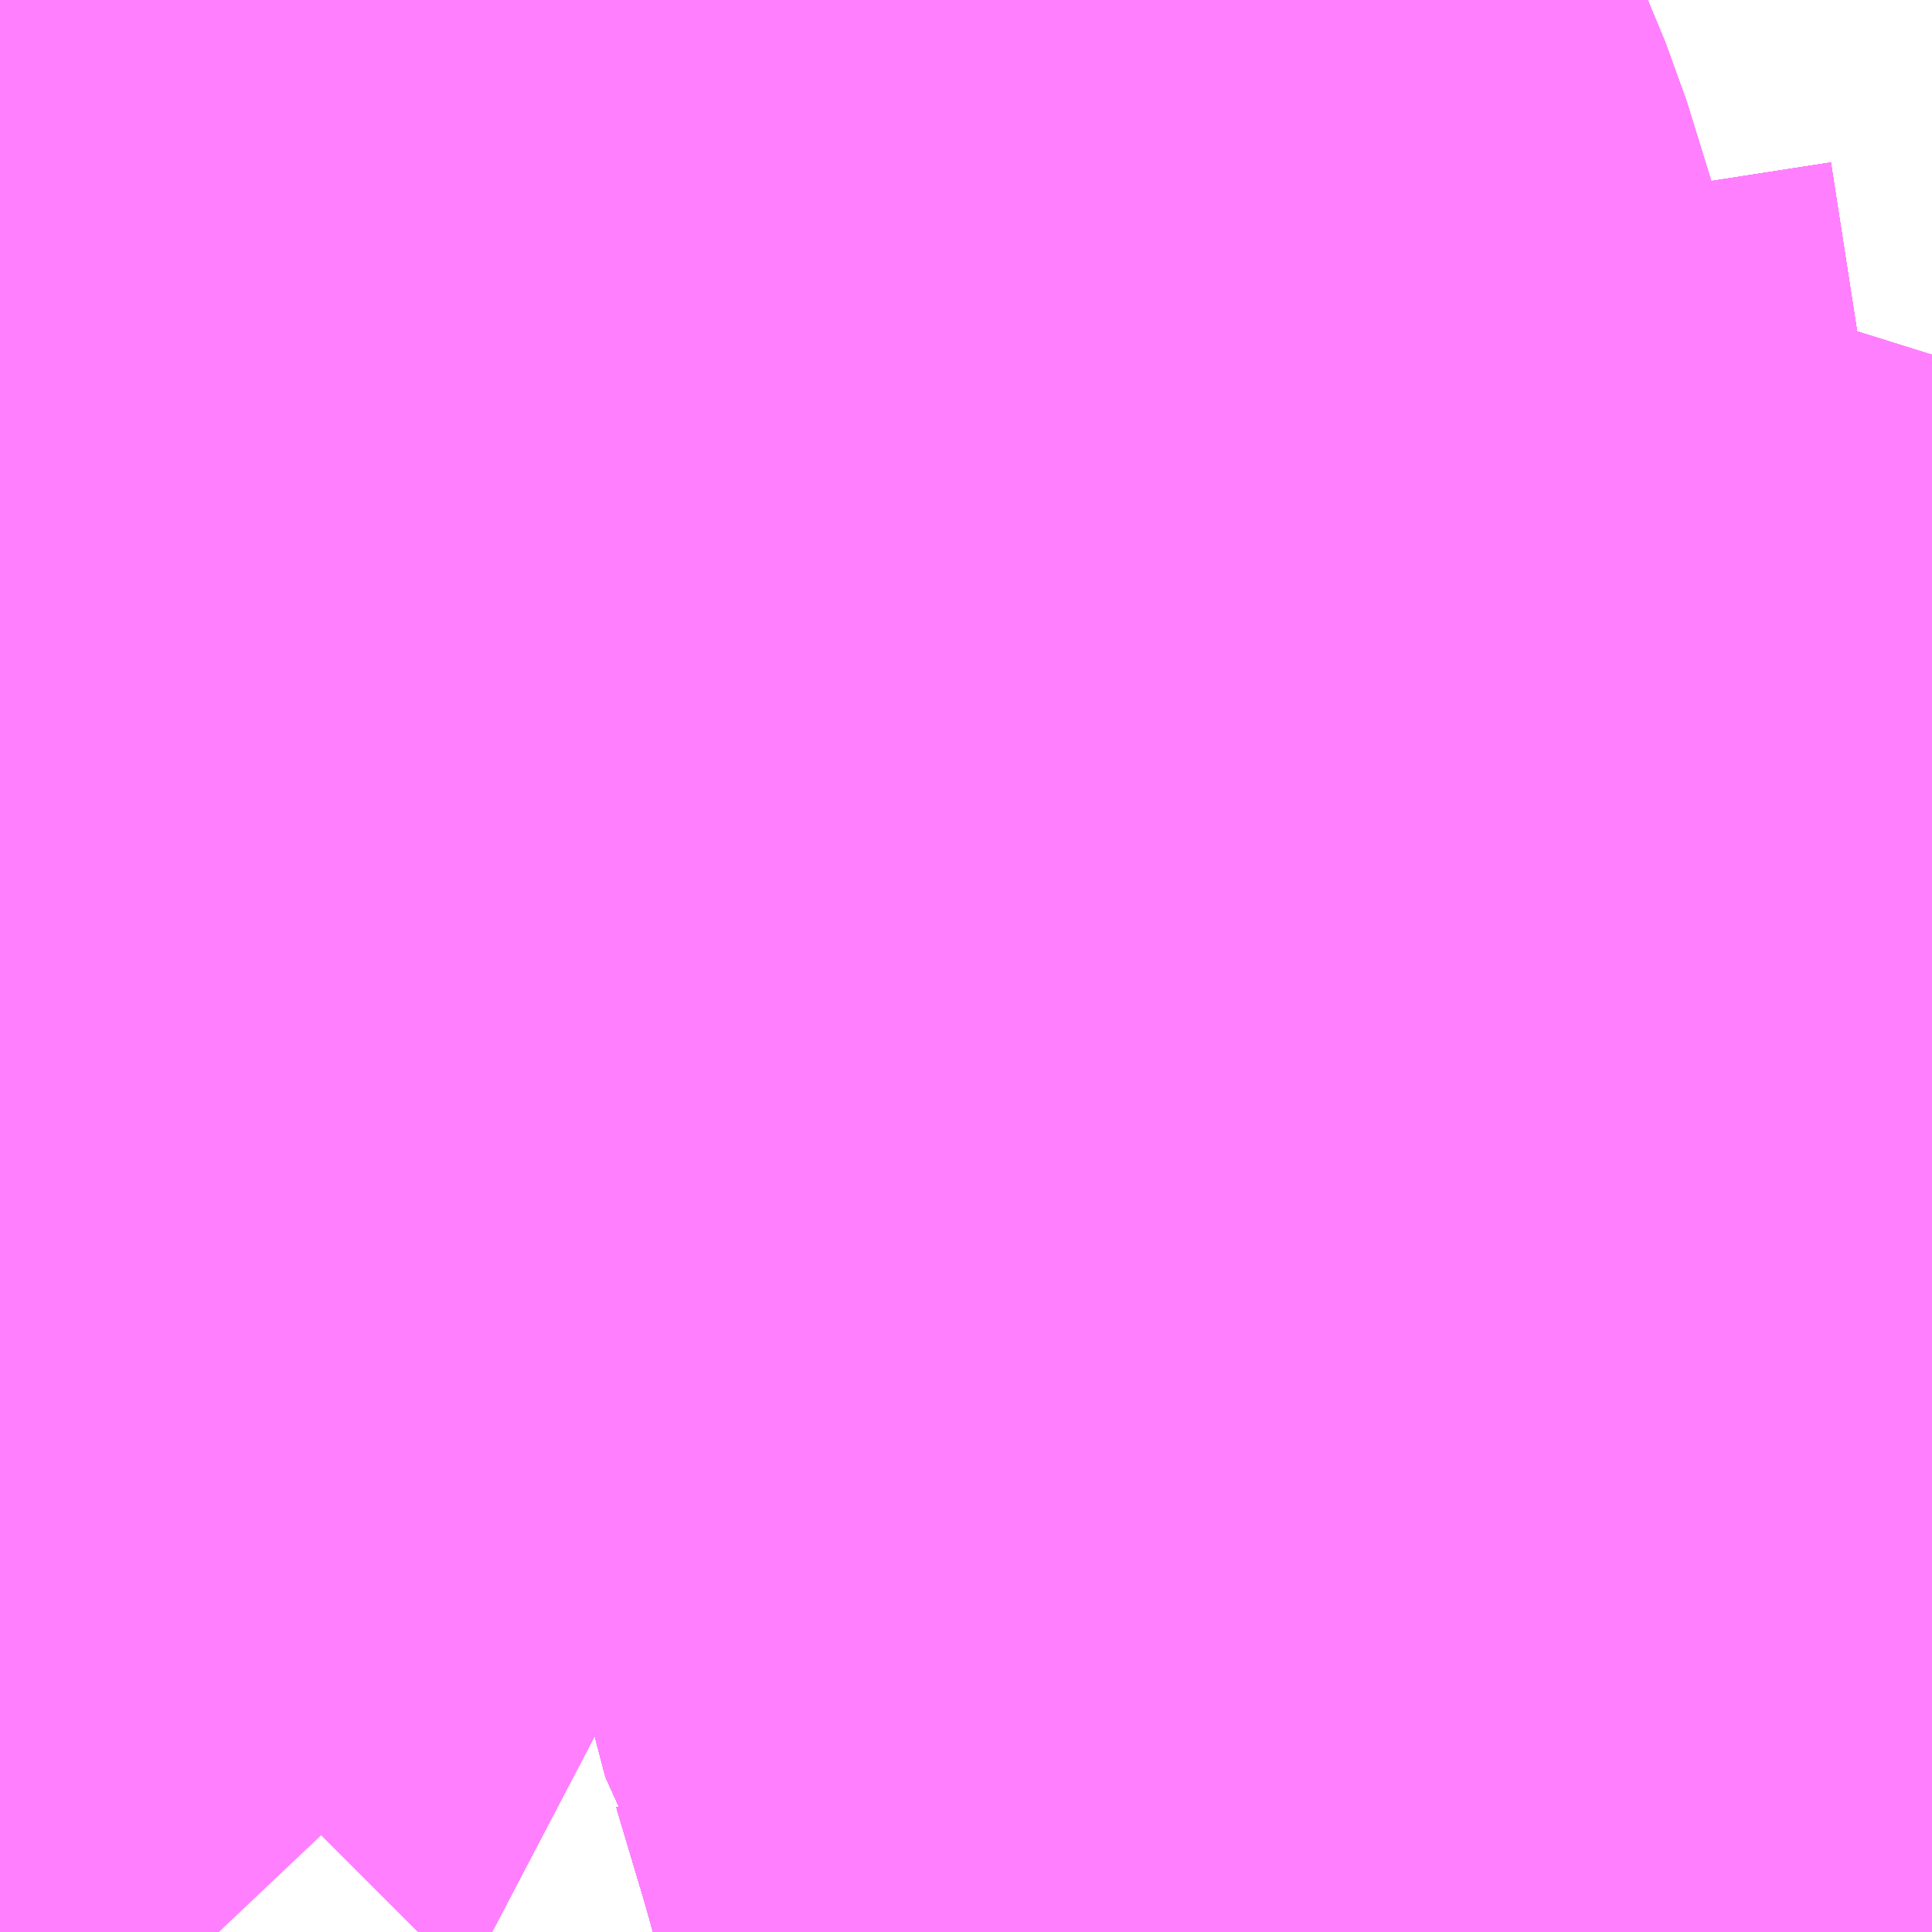 <?xml version="1.0" encoding="UTF-8"?>
<svg  xmlns="http://www.w3.org/2000/svg" xmlns:xlink="http://www.w3.org/1999/xlink" xmlns:go="http://purl.org/svgmap/profile" property="N07_001,N07_002,N07_003,N07_004,N07_005,N07_006,N07_007" viewBox="14085.571 -3827.637 1.099 1.099" go:dataArea="14085.5712890625 -3827.63671875 1.0986328125 1.0986328125" >
<globalCoordinateSystem srsName="http://purl.org/crs/84" transform="matrix(100.0,0.0,0.0,-100.0,0.0,0.0)" />
<defs>
 <g id="p0" >
  <circle cx="0.0" cy="0.0" r="3" stroke="green" stroke-width="0.75" vector-effect="non-scaling-stroke" />
 </g>
</defs>
<g fill="none" fill-rule="evenodd" stroke="#FF00FF" stroke-width="0.75" opacity="0.5" vector-effect="non-scaling-stroke" stroke-linejoin="bevel" >
<path content="1,宮城交通（株）,S19,15.5,13.0,12.5," xlink:title="1" d="M14086.67,-3826.8L14086.647,-3826.795L14086.63,-3826.792L14086.603,-3826.787L14086.601,-3826.792L14086.593,-3826.821L14086.588,-3826.854L14086.566,-3826.902L14086.564,-3826.909"/>
<path content="1,宮城交通（株）,S19,15.5,13.0,12.5," xlink:title="1" d="M14086.564,-3826.909L14086.575,-3826.912L14086.64,-3826.924L14086.67,-3826.93"/>
<path content="1,宮城交通（株）,S19,15.5,13.0,12.5," xlink:title="1" d="M14086.564,-3826.909L14086.56,-3826.924L14086.53,-3827.021L14086.526,-3827.034L14086.524,-3827.04L14086.509,-3827.073L14086.496,-3827.131L14086.494,-3827.138L14086.488,-3827.144L14086.284,-3827.107L14086.281,-3827.107L14086.262,-3827.107L14086.231,-3827.102L14086.177,-3827.092L14086.064,-3827.07L14086.053,-3827.068L14086.044,-3827.067L14086.034,-3827.066L14085.986,-3827.064L14085.927,-3827.062L14085.883,-3827.059L14085.731,-3827.054L14085.651,-3827.052L14085.611,-3827.051L14085.576,-3827.05L14085.571,-3827.05M14085.571,-3826.952L14085.58,-3826.95L14085.576,-3826.827L14085.576,-3826.817L14085.575,-3826.799L14085.574,-3826.788L14085.572,-3826.777L14085.571,-3826.776M14085.571,-3826.677L14085.604,-3826.589L14085.613,-3826.568L14085.622,-3826.55L14085.625,-3826.547L14085.63,-3826.538L14085.63,-3826.538"/>
<path content="1,宮城交通（株）,S33,26.0,20.5,20.0," xlink:title="1" d="M14085.63,-3826.538L14085.63,-3826.538L14085.625,-3826.547L14085.622,-3826.55L14085.613,-3826.568L14085.604,-3826.589L14085.571,-3826.677M14085.571,-3826.776L14085.572,-3826.777L14085.574,-3826.788L14085.575,-3826.799L14085.576,-3826.817L14085.576,-3826.827L14085.58,-3826.95L14085.571,-3826.952M14085.571,-3827.05L14085.576,-3827.05L14085.611,-3827.051L14085.651,-3827.052L14085.731,-3827.054L14085.883,-3827.059L14085.927,-3827.062L14085.986,-3827.064L14086.034,-3827.066L14086.044,-3827.067L14086.053,-3827.068L14086.064,-3827.07L14086.177,-3827.092L14086.231,-3827.102L14086.262,-3827.107L14086.281,-3827.107L14086.284,-3827.107L14086.488,-3827.144L14086.494,-3827.138L14086.496,-3827.131L14086.509,-3827.073L14086.524,-3827.04L14086.526,-3827.034L14086.53,-3827.021L14086.56,-3826.924L14086.564,-3826.909"/>
<path content="1,宮城交通（株）,S33,26.0,20.5,20.0," xlink:title="1" d="M14086.588,-3826.854L14086.566,-3826.902L14086.564,-3826.909"/>
<path content="1,宮城交通（株）,S33,26.0,20.5,20.0," xlink:title="1" d="M14086.564,-3826.909L14086.575,-3826.912L14086.64,-3826.924L14086.67,-3826.93"/>
<path content="1,宮城交通（株）,S8,30.5,20.0,17.5," xlink:title="1" d="M14085.63,-3826.538L14085.63,-3826.538L14085.625,-3826.547L14085.622,-3826.55L14085.613,-3826.568L14085.604,-3826.589L14085.571,-3826.677M14085.571,-3826.776L14085.572,-3826.777L14085.574,-3826.788L14085.575,-3826.799L14085.576,-3826.817L14085.576,-3826.827L14085.58,-3826.95L14085.571,-3826.952M14085.571,-3827.05L14085.576,-3827.05L14085.611,-3827.051L14085.651,-3827.052L14085.731,-3827.054L14085.883,-3827.059L14085.927,-3827.062L14085.986,-3827.064L14086.034,-3827.066L14086.044,-3827.067L14086.053,-3827.068L14086.064,-3827.07L14086.177,-3827.092L14086.231,-3827.102L14086.262,-3827.107L14086.281,-3827.107L14086.284,-3827.107L14086.488,-3827.144L14086.494,-3827.138L14086.496,-3827.131L14086.509,-3827.073L14086.524,-3827.04L14086.526,-3827.034L14086.53,-3827.021L14086.56,-3826.924L14086.564,-3826.909"/>
<path content="1,宮城交通（株）,S8,30.5,20.0,17.5," xlink:title="1" d="M14086.588,-3826.854L14086.566,-3826.902L14086.564,-3826.909"/>
<path content="1,宮城交通（株）,S8,30.5,20.0,17.5," xlink:title="1" d="M14086.564,-3826.909L14086.575,-3826.912L14086.64,-3826.924L14086.67,-3826.93"/>
<path content="1,秋田中央交通（株）,仙秋号,4.0,4.0,4.0," xlink:title="1" d="M14085.571,-3827.05L14085.576,-3827.05L14085.611,-3827.051L14085.651,-3827.052L14085.731,-3827.054L14085.883,-3827.059L14085.927,-3827.062L14085.986,-3827.064L14086.034,-3827.066L14086.044,-3827.067L14086.053,-3827.068L14086.064,-3827.07L14086.177,-3827.092L14086.231,-3827.102L14086.262,-3827.107L14086.281,-3827.107L14086.284,-3827.107L14086.488,-3827.144L14086.567,-3827.158L14086.67,-3827.174"/>
<path content="2,仙台市,115,3.5,0.0,0.0," xlink:title="2" d="M14085.63,-3826.538L14085.63,-3826.538L14085.625,-3826.547L14085.622,-3826.55L14085.613,-3826.568L14085.604,-3826.589L14085.571,-3826.677M14085.571,-3826.776L14085.572,-3826.777L14085.574,-3826.788L14085.575,-3826.799L14085.576,-3826.817L14085.576,-3826.827L14085.58,-3826.95L14085.571,-3826.952M14085.571,-3827.05L14085.576,-3827.05L14085.611,-3827.051L14085.651,-3827.052L14085.731,-3827.054L14085.883,-3827.059L14085.927,-3827.062L14085.986,-3827.064L14086.034,-3827.066L14086.044,-3827.067L14086.053,-3827.068L14086.064,-3827.07L14086.177,-3827.092L14086.231,-3827.102L14086.262,-3827.107L14086.281,-3827.107L14086.284,-3827.107L14086.488,-3827.144L14086.567,-3827.158L14086.67,-3827.174"/>
<path content="2,仙台市,200,12.5,13.5,13.5," xlink:title="2" d="M14085.571,-3827.05L14085.576,-3827.05L14085.611,-3827.051L14085.651,-3827.052L14085.731,-3827.054L14085.883,-3827.059L14085.927,-3827.062L14085.986,-3827.064L14086.034,-3827.066L14086.044,-3827.067L14086.053,-3827.068L14086.064,-3827.07L14086.177,-3827.092L14086.231,-3827.102L14086.262,-3827.107L14086.281,-3827.107L14086.305,-3827.044L14086.319,-3826.995L14086.278,-3826.987L14086.25,-3826.982L14086.224,-3826.977L14086.208,-3826.973L14086.22,-3826.934L14086.24,-3826.858L14086.248,-3826.832L14086.259,-3826.794L14086.278,-3826.722L14086.28,-3826.719L14086.281,-3826.716L14086.298,-3826.659L14086.316,-3826.595L14086.324,-3826.566L14086.332,-3826.538"/>
<path content="2,仙台市,203,2.0,0.0,0.0," xlink:title="2" d="M14086.22,-3826.934L14086.24,-3826.858L14086.248,-3826.832L14086.259,-3826.794L14086.278,-3826.722L14086.28,-3826.719L14086.281,-3826.716L14086.298,-3826.659L14086.316,-3826.595L14086.324,-3826.566L14086.332,-3826.538"/>
<path content="2,仙台市,205,14.0,11.5,11.0," xlink:title="2" d="M14086.22,-3826.934L14086.24,-3826.858L14086.248,-3826.832L14086.259,-3826.794L14086.278,-3826.722L14086.28,-3826.719L14086.281,-3826.716L14086.298,-3826.659L14086.316,-3826.595L14086.324,-3826.566L14086.332,-3826.538"/>
<path content="2,仙台市,210,49.5,34.5,32.0," xlink:title="2" d="M14086.67,-3826.8L14086.647,-3826.795L14086.63,-3826.792L14086.603,-3826.787L14086.601,-3826.792L14086.593,-3826.821L14086.588,-3826.854"/>
<path content="2,仙台市,210,49.5,34.5,32.0," xlink:title="2" d="M14086.22,-3826.934L14086.24,-3826.858L14086.248,-3826.832L14086.259,-3826.794L14086.278,-3826.722L14086.28,-3826.719L14086.281,-3826.716L14086.298,-3826.659L14086.316,-3826.595L14086.324,-3826.566L14086.332,-3826.538"/>
<path content="2,仙台市,211,1.5,0.0,0.0," xlink:title="2" d="M14086.28,-3826.719L14086.281,-3826.716L14086.298,-3826.659L14086.316,-3826.595L14086.324,-3826.566L14086.332,-3826.538"/>
<path content="2,仙台市,211,1.5,0.0,0.0," xlink:title="2" d="M14086.28,-3826.719L14086.302,-3826.723L14086.356,-3826.735L14086.398,-3826.744L14086.518,-3826.768L14086.548,-3826.775L14086.578,-3826.781L14086.603,-3826.787"/>
<path content="2,仙台市,211,1.5,0.0,0.0," xlink:title="2" d="M14086.603,-3826.787L14086.63,-3826.792L14086.647,-3826.795L14086.67,-3826.8"/>
<path content="2,仙台市,211,1.5,0.0,0.0," xlink:title="2" d="M14086.588,-3826.854L14086.593,-3826.821L14086.601,-3826.792L14086.603,-3826.787"/>
<path content="2,仙台市,211,1.5,0.0,0.0," xlink:title="2" d="M14086.22,-3826.934L14086.24,-3826.858L14086.248,-3826.832L14086.259,-3826.794L14086.278,-3826.722L14086.28,-3826.719"/>
<path content="2,仙台市,213,2.0,0.0,0.0," xlink:title="2" d="M14085.571,-3826.799L14085.575,-3826.799L14085.576,-3826.817L14085.576,-3826.827L14085.58,-3826.95L14085.571,-3826.952M14085.571,-3827.05L14085.576,-3827.05L14085.611,-3827.051L14085.651,-3827.052L14085.731,-3827.054L14085.883,-3827.059L14085.927,-3827.062L14085.986,-3827.064L14086.034,-3827.066L14086.044,-3827.067L14086.053,-3827.068L14086.064,-3827.07L14086.177,-3827.092L14086.231,-3827.102L14086.262,-3827.107L14086.281,-3827.107L14086.284,-3827.107L14086.488,-3827.144L14086.567,-3827.158L14086.67,-3827.174"/>
<path content="2,仙台市,215　交通局～新田二丁目東,31.5,19.5,18.5," xlink:title="2" d="M14086.67,-3826.8L14086.647,-3826.795L14086.63,-3826.792L14086.603,-3826.787"/>
<path content="2,仙台市,215　交通局～新田二丁目東,31.5,19.5,18.5," xlink:title="2" d="M14086.28,-3826.719L14086.281,-3826.716L14086.298,-3826.659L14086.316,-3826.595L14086.324,-3826.566L14086.332,-3826.538"/>
<path content="2,仙台市,215　交通局～新田二丁目東,31.5,19.5,18.5," xlink:title="2" d="M14086.28,-3826.719L14086.302,-3826.723L14086.356,-3826.735L14086.398,-3826.744L14086.518,-3826.768L14086.548,-3826.775L14086.578,-3826.781L14086.603,-3826.787"/>
<path content="2,仙台市,215　交通局～新田二丁目東,31.5,19.5,18.5," xlink:title="2" d="M14086.603,-3826.787L14086.601,-3826.792L14086.593,-3826.821L14086.588,-3826.854"/>
<path content="2,仙台市,215　交通局～新田二丁目東,31.5,19.5,18.5," xlink:title="2" d="M14086.22,-3826.934L14086.24,-3826.858L14086.248,-3826.832L14086.259,-3826.794L14086.278,-3826.722L14086.28,-3826.719"/>
<path content="2,仙台市,230,9.0,5.5,5.5," xlink:title="2" d="M14086.22,-3826.934L14086.24,-3826.858L14086.248,-3826.832L14086.259,-3826.794L14086.278,-3826.722L14086.28,-3826.719L14086.281,-3826.716L14086.298,-3826.659L14086.316,-3826.595L14086.324,-3826.566L14086.332,-3826.538"/>
<path content="2,仙台市,233,8.0,6.0,6.0," xlink:title="2" d="M14086.22,-3826.934L14086.24,-3826.858L14086.248,-3826.832L14086.259,-3826.794L14086.278,-3826.722L14086.28,-3826.719L14086.281,-3826.716L14086.298,-3826.659L14086.316,-3826.595L14086.324,-3826.566L14086.332,-3826.538"/>
<path content="2,仙台市,235,5.0,3.5,3.0," xlink:title="2" d="M14086.22,-3826.934L14086.24,-3826.858L14086.248,-3826.832L14086.259,-3826.794L14086.278,-3826.722L14086.28,-3826.719L14086.281,-3826.716L14086.298,-3826.659L14086.316,-3826.595L14086.324,-3826.566L14086.332,-3826.538"/>
<path content="2,仙台市,300,18.5,14.0,13.5," xlink:title="2" d="M14086.22,-3826.934L14086.24,-3826.858L14086.248,-3826.832L14086.259,-3826.794L14086.278,-3826.722L14086.28,-3826.719L14086.281,-3826.716L14086.298,-3826.659L14086.316,-3826.595L14086.324,-3826.566L14086.332,-3826.538"/>
<path content="2,仙台市,303,5.0,5.0,1.0," xlink:title="2" d="M14086.22,-3826.934L14086.24,-3826.858L14086.248,-3826.832L14086.259,-3826.794L14086.278,-3826.722L14086.28,-3826.719L14086.281,-3826.716L14086.298,-3826.659L14086.316,-3826.595L14086.324,-3826.566L14086.332,-3826.538"/>
<path content="2,仙台市,305,19.0,10.0,9.0," xlink:title="2" d="M14086.332,-3826.538L14086.324,-3826.566L14086.316,-3826.595L14086.298,-3826.659L14086.281,-3826.716L14086.28,-3826.719L14086.278,-3826.722L14086.259,-3826.794L14086.248,-3826.832L14086.24,-3826.858L14086.22,-3826.934"/>
<path content="2,仙台市,306,2.0,2.0,2.0," xlink:title="2" d="M14086.22,-3826.934L14086.24,-3826.858L14086.248,-3826.832L14086.259,-3826.794L14086.278,-3826.722L14086.28,-3826.719L14086.281,-3826.716L14086.298,-3826.659L14086.316,-3826.595L14086.324,-3826.566L14086.332,-3826.538"/>
<path content="2,仙台市,308,15.0,6.5,13.5," xlink:title="2" d="M14086.22,-3826.934L14086.24,-3826.858L14086.248,-3826.832L14086.259,-3826.794L14086.278,-3826.722L14086.28,-3826.719L14086.281,-3826.716L14086.298,-3826.659L14086.316,-3826.595L14086.324,-3826.566L14086.332,-3826.538"/>
<path content="2,仙台市,310　交通局～狐塚,22.5,13.0,12.0," xlink:title="2" d="M14086.22,-3826.934L14086.24,-3826.858L14086.248,-3826.832L14086.259,-3826.794L14086.278,-3826.722L14086.28,-3826.719L14086.281,-3826.716L14086.298,-3826.659L14086.316,-3826.595L14086.324,-3826.566L14086.332,-3826.538"/>
<path content="2,仙台市,311　交通局～霞の目営業所,6.5,1.5,1.0," xlink:title="2" d="M14086.22,-3826.934L14086.24,-3826.858L14086.248,-3826.832L14086.259,-3826.794L14086.278,-3826.722L14086.28,-3826.719L14086.281,-3826.716L14086.298,-3826.659L14086.316,-3826.595L14086.324,-3826.566L14086.332,-3826.538"/>
<path content="2,仙台市,330,17.5,15.0,7.0," xlink:title="2" d="M14086.332,-3826.538L14086.324,-3826.566L14086.316,-3826.595L14086.298,-3826.659L14086.281,-3826.716L14086.28,-3826.719L14086.278,-3826.722L14086.259,-3826.794L14086.248,-3826.832L14086.24,-3826.858L14086.22,-3826.934"/>
<path content="2,仙台市,350,69.5,55.0,53.0," xlink:title="2" d="M14086.22,-3826.934L14086.24,-3826.858L14086.248,-3826.832L14086.259,-3826.794L14086.278,-3826.722L14086.28,-3826.719L14086.281,-3826.716L14086.298,-3826.659L14086.316,-3826.595L14086.324,-3826.566L14086.332,-3826.538"/>
<path content="2,仙台市,352,4.0,0.0,0.0," xlink:title="2" d="M14086.22,-3826.934L14086.24,-3826.858L14086.248,-3826.832L14086.259,-3826.794L14086.278,-3826.722L14086.28,-3826.719L14086.281,-3826.716L14086.298,-3826.659L14086.316,-3826.595L14086.324,-3826.566L14086.332,-3826.538"/>
<path content="2,仙台市,400,25.0,20.5,20.0," xlink:title="2" d="M14086.22,-3826.934L14086.24,-3826.858L14086.248,-3826.832L14086.259,-3826.794L14086.278,-3826.722L14086.28,-3826.719L14086.281,-3826.716L14086.298,-3826.659L14086.316,-3826.595L14086.324,-3826.566L14086.332,-3826.538"/>
<path content="2,仙台市,402,1.0,0.0,0.0," xlink:title="2" d="M14086.22,-3826.934L14086.24,-3826.858L14086.248,-3826.832L14086.259,-3826.794L14086.278,-3826.722L14086.28,-3826.719L14086.281,-3826.716L14086.298,-3826.659L14086.316,-3826.595L14086.324,-3826.566L14086.332,-3826.538"/>
<path content="2,仙台市,403,1.0,0.0,0.0," xlink:title="2" d="M14086.22,-3826.934L14086.24,-3826.858L14086.248,-3826.832L14086.259,-3826.794L14086.278,-3826.722L14086.28,-3826.719L14086.281,-3826.716L14086.298,-3826.659L14086.316,-3826.595L14086.324,-3826.566L14086.332,-3826.538"/>
<path content="2,仙台市,405,6.0,6.0,6.0," xlink:title="2" d="M14086.22,-3826.934L14086.24,-3826.858L14086.248,-3826.832L14086.259,-3826.794L14086.278,-3826.722L14086.28,-3826.719L14086.281,-3826.716L14086.298,-3826.659L14086.316,-3826.595L14086.324,-3826.566L14086.332,-3826.538"/>
<path content="2,仙台市,410　交通局～霞の目,25.0,21.5,19.5," xlink:title="2" d="M14086.22,-3826.934L14086.24,-3826.858L14086.248,-3826.832L14086.259,-3826.794L14086.278,-3826.722L14086.28,-3826.719L14086.281,-3826.716L14086.298,-3826.659L14086.316,-3826.595L14086.324,-3826.566L14086.332,-3826.538"/>
<path content="2,仙台市,410　交通局～霞の目営業所,20.0,8.0,9.0," xlink:title="2" d="M14086.22,-3826.934L14086.24,-3826.858L14086.248,-3826.832L14086.259,-3826.794L14086.278,-3826.722L14086.28,-3826.719L14086.281,-3826.716L14086.298,-3826.659L14086.316,-3826.595L14086.324,-3826.566L14086.332,-3826.538"/>
<path content="2,仙台市,420,5.0,2.0,2.0," xlink:title="2" d="M14086.22,-3826.934L14086.24,-3826.858L14086.248,-3826.832L14086.259,-3826.794L14086.278,-3826.722L14086.28,-3826.719L14086.281,-3826.716L14086.298,-3826.659L14086.316,-3826.595L14086.324,-3826.566L14086.332,-3826.538"/>
<path content="2,仙台市,430,26.0,17.0,15.0," xlink:title="2" d="M14086.22,-3826.934L14086.24,-3826.858L14086.248,-3826.832L14086.259,-3826.794L14086.278,-3826.722L14086.28,-3826.719L14086.281,-3826.716L14086.298,-3826.659L14086.316,-3826.595L14086.324,-3826.566L14086.332,-3826.538"/>
<path content="2,仙台市,432,4.0,0.0,0.0," xlink:title="2" d="M14086.332,-3826.538L14086.324,-3826.566L14086.316,-3826.595L14086.298,-3826.659L14086.281,-3826.716L14086.28,-3826.719L14086.278,-3826.722L14086.259,-3826.794L14086.248,-3826.832L14086.24,-3826.858L14086.22,-3826.934"/>
<path content="2,仙台市,435,7.0,8.5,8.0," xlink:title="2" d="M14086.22,-3826.934L14086.24,-3826.858L14086.248,-3826.832L14086.259,-3826.794L14086.278,-3826.722L14086.28,-3826.719L14086.281,-3826.716L14086.298,-3826.659L14086.316,-3826.595L14086.324,-3826.566L14086.332,-3826.538"/>
<path content="2,仙台市,436,5.5,4.0,4.0," xlink:title="2" d="M14086.22,-3826.934L14086.24,-3826.858L14086.248,-3826.832L14086.259,-3826.794L14086.278,-3826.722L14086.28,-3826.719L14086.281,-3826.716L14086.298,-3826.659L14086.316,-3826.595L14086.324,-3826.566L14086.332,-3826.538"/>
<path content="2,仙台市,450,4.0,0.0,0.0," xlink:title="2" d="M14086.22,-3826.934L14086.24,-3826.858L14086.248,-3826.832L14086.259,-3826.794L14086.278,-3826.722L14086.28,-3826.719L14086.281,-3826.716L14086.298,-3826.659L14086.316,-3826.595L14086.324,-3826.566L14086.332,-3826.538"/>
<path content="2,仙台市,500,14.5,14.5,13.5," xlink:title="2" d="M14086.28,-3826.719L14086.281,-3826.716L14086.298,-3826.659L14086.316,-3826.595L14086.324,-3826.566L14086.332,-3826.538"/>
<path content="2,仙台市,500,14.5,14.5,13.5," xlink:title="2" d="M14086.28,-3826.719L14086.302,-3826.723L14086.356,-3826.735L14086.398,-3826.744L14086.518,-3826.768L14086.548,-3826.775L14086.578,-3826.781L14086.603,-3826.787"/>
<path content="2,仙台市,500,14.5,14.5,13.5," xlink:title="2" d="M14086.603,-3826.787L14086.63,-3826.792L14086.647,-3826.795L14086.67,-3826.8"/>
<path content="2,仙台市,500,14.5,14.5,13.5," xlink:title="2" d="M14086.588,-3826.854L14086.593,-3826.821L14086.601,-3826.792L14086.603,-3826.787"/>
<path content="2,仙台市,500,14.5,14.5,13.5," xlink:title="2" d="M14086.22,-3826.934L14086.24,-3826.858L14086.248,-3826.832L14086.259,-3826.794L14086.278,-3826.722L14086.28,-3826.719"/>
<path content="2,仙台市,510,7.5,4.5,4.0," xlink:title="2" d="M14086.28,-3826.719L14086.281,-3826.716L14086.298,-3826.659L14086.316,-3826.595L14086.324,-3826.566L14086.332,-3826.538"/>
<path content="2,仙台市,510,7.5,4.5,4.0," xlink:title="2" d="M14086.28,-3826.719L14086.302,-3826.723L14086.356,-3826.735L14086.398,-3826.744L14086.518,-3826.768L14086.548,-3826.775L14086.578,-3826.781L14086.603,-3826.787"/>
<path content="2,仙台市,510,7.5,4.5,4.0," xlink:title="2" d="M14086.603,-3826.787L14086.63,-3826.792L14086.647,-3826.795L14086.67,-3826.8"/>
<path content="2,仙台市,510,7.5,4.5,4.0," xlink:title="2" d="M14086.588,-3826.854L14086.593,-3826.821L14086.601,-3826.792L14086.603,-3826.787"/>
<path content="2,仙台市,510,7.5,4.5,4.0," xlink:title="2" d="M14086.22,-3826.934L14086.24,-3826.858L14086.248,-3826.832L14086.259,-3826.794L14086.278,-3826.722L14086.28,-3826.719"/>
<path content="2,仙台市,511,1.5,0.0,0.0," xlink:title="2" d="M14086.28,-3826.719L14086.281,-3826.716L14086.298,-3826.659L14086.316,-3826.595L14086.324,-3826.566L14086.332,-3826.538"/>
<path content="2,仙台市,511,1.5,0.0,0.0," xlink:title="2" d="M14086.28,-3826.719L14086.302,-3826.723L14086.356,-3826.735L14086.398,-3826.744L14086.518,-3826.768L14086.548,-3826.775L14086.578,-3826.781L14086.603,-3826.787"/>
<path content="2,仙台市,511,1.5,0.0,0.0," xlink:title="2" d="M14086.603,-3826.787L14086.63,-3826.792L14086.647,-3826.795L14086.67,-3826.8"/>
<path content="2,仙台市,511,1.5,0.0,0.0," xlink:title="2" d="M14086.588,-3826.854L14086.593,-3826.821L14086.601,-3826.792L14086.603,-3826.787"/>
<path content="2,仙台市,511,1.5,0.0,0.0," xlink:title="2" d="M14086.22,-3826.934L14086.24,-3826.858L14086.248,-3826.832L14086.259,-3826.794L14086.278,-3826.722L14086.28,-3826.719"/>
<path content="2,仙台市,513,2.5,0.0,1.0," xlink:title="2" d="M14086.28,-3826.719L14086.281,-3826.716L14086.298,-3826.659L14086.316,-3826.595L14086.324,-3826.566L14086.332,-3826.538"/>
<path content="2,仙台市,513,2.5,0.0,1.0," xlink:title="2" d="M14086.28,-3826.719L14086.302,-3826.723L14086.356,-3826.735L14086.398,-3826.744L14086.518,-3826.768L14086.548,-3826.775L14086.578,-3826.781L14086.603,-3826.787"/>
<path content="2,仙台市,513,2.5,0.0,1.0," xlink:title="2" d="M14086.603,-3826.787L14086.63,-3826.792L14086.647,-3826.795L14086.67,-3826.8"/>
<path content="2,仙台市,513,2.5,0.0,1.0," xlink:title="2" d="M14086.588,-3826.854L14086.593,-3826.821L14086.601,-3826.792L14086.603,-3826.787"/>
<path content="2,仙台市,513,2.5,0.0,1.0," xlink:title="2" d="M14086.22,-3826.934L14086.24,-3826.858L14086.248,-3826.832L14086.259,-3826.794L14086.278,-3826.722L14086.28,-3826.719"/>
<path content="2,仙台市,514,1.5,0.0,0.0," xlink:title="2" d="M14086.67,-3826.8L14086.647,-3826.795L14086.63,-3826.792L14086.603,-3826.787"/>
<path content="2,仙台市,514,1.5,0.0,0.0," xlink:title="2" d="M14086.28,-3826.719L14086.281,-3826.716L14086.298,-3826.659L14086.316,-3826.595L14086.324,-3826.566L14086.332,-3826.538"/>
<path content="2,仙台市,514,1.5,0.0,0.0," xlink:title="2" d="M14086.28,-3826.719L14086.302,-3826.723L14086.356,-3826.735L14086.398,-3826.744L14086.518,-3826.768L14086.548,-3826.775L14086.578,-3826.781L14086.603,-3826.787"/>
<path content="2,仙台市,514,1.5,0.0,0.0," xlink:title="2" d="M14086.28,-3826.719L14086.278,-3826.722L14086.259,-3826.794L14086.248,-3826.832L14086.24,-3826.858L14086.22,-3826.934"/>
<path content="2,仙台市,514,1.5,0.0,0.0," xlink:title="2" d="M14086.603,-3826.787L14086.601,-3826.792L14086.593,-3826.821L14086.588,-3826.854"/>
<path content="2,仙台市,515,9.0,10.5,9.5," xlink:title="2" d="M14086.67,-3826.8L14086.647,-3826.795L14086.63,-3826.792L14086.603,-3826.787"/>
<path content="2,仙台市,515,9.0,10.5,9.5," xlink:title="2" d="M14086.28,-3826.719L14086.281,-3826.716L14086.298,-3826.659L14086.316,-3826.595L14086.324,-3826.566L14086.332,-3826.538"/>
<path content="2,仙台市,515,9.0,10.5,9.5," xlink:title="2" d="M14086.28,-3826.719L14086.302,-3826.723L14086.356,-3826.735L14086.398,-3826.744L14086.518,-3826.768L14086.548,-3826.775L14086.578,-3826.781L14086.603,-3826.787"/>
<path content="2,仙台市,515,9.0,10.5,9.5," xlink:title="2" d="M14086.28,-3826.719L14086.278,-3826.722L14086.259,-3826.794L14086.248,-3826.832L14086.24,-3826.858L14086.22,-3826.934"/>
<path content="2,仙台市,515,9.0,10.5,9.5," xlink:title="2" d="M14086.603,-3826.787L14086.601,-3826.792L14086.593,-3826.821L14086.588,-3826.854"/>
<path content="2,仙台市,535,26.5,16.0,14.5," xlink:title="2" d="M14086.28,-3826.719L14086.281,-3826.716L14086.298,-3826.659L14086.316,-3826.595L14086.324,-3826.566L14086.332,-3826.538"/>
<path content="2,仙台市,535,26.5,16.0,14.5," xlink:title="2" d="M14086.28,-3826.719L14086.302,-3826.723L14086.356,-3826.735L14086.398,-3826.744L14086.518,-3826.768L14086.548,-3826.775L14086.578,-3826.781L14086.603,-3826.787"/>
<path content="2,仙台市,535,26.5,16.0,14.5," xlink:title="2" d="M14086.603,-3826.787L14086.63,-3826.792L14086.647,-3826.795L14086.67,-3826.8"/>
<path content="2,仙台市,535,26.5,16.0,14.5," xlink:title="2" d="M14086.588,-3826.854L14086.593,-3826.821L14086.601,-3826.792L14086.603,-3826.787"/>
<path content="2,仙台市,535,26.5,16.0,14.5," xlink:title="2" d="M14086.22,-3826.934L14086.24,-3826.858L14086.248,-3826.832L14086.259,-3826.794L14086.278,-3826.722L14086.28,-3826.719"/>
<path content="2,仙台市,540,12.0,9.0,8.5," xlink:title="2" d="M14086.28,-3826.719L14086.281,-3826.716L14086.298,-3826.659L14086.316,-3826.595L14086.324,-3826.566L14086.332,-3826.538"/>
<path content="2,仙台市,540,12.0,9.0,8.5," xlink:title="2" d="M14086.28,-3826.719L14086.302,-3826.723L14086.356,-3826.735L14086.398,-3826.744L14086.518,-3826.768L14086.548,-3826.775L14086.578,-3826.781L14086.603,-3826.787"/>
<path content="2,仙台市,540,12.0,9.0,8.5," xlink:title="2" d="M14086.603,-3826.787L14086.63,-3826.792L14086.647,-3826.795L14086.67,-3826.8"/>
<path content="2,仙台市,540,12.0,9.0,8.5," xlink:title="2" d="M14086.588,-3826.854L14086.593,-3826.821L14086.601,-3826.792L14086.603,-3826.787"/>
<path content="2,仙台市,540,12.0,9.0,8.5," xlink:title="2" d="M14086.22,-3826.934L14086.24,-3826.858L14086.248,-3826.832L14086.259,-3826.794L14086.278,-3826.722L14086.28,-3826.719"/>
<path content="2,仙台市,545,6.5,5.0,5.0," xlink:title="2" d="M14086.28,-3826.719L14086.281,-3826.716L14086.298,-3826.659L14086.316,-3826.595L14086.324,-3826.566L14086.332,-3826.538"/>
<path content="2,仙台市,545,6.5,5.0,5.0," xlink:title="2" d="M14086.28,-3826.719L14086.302,-3826.723L14086.356,-3826.735L14086.398,-3826.744L14086.518,-3826.768L14086.548,-3826.775L14086.578,-3826.781L14086.603,-3826.787"/>
<path content="2,仙台市,545,6.5,5.0,5.0," xlink:title="2" d="M14086.603,-3826.787L14086.63,-3826.792L14086.647,-3826.795L14086.67,-3826.8"/>
<path content="2,仙台市,545,6.5,5.0,5.0," xlink:title="2" d="M14086.588,-3826.854L14086.593,-3826.821L14086.601,-3826.792L14086.603,-3826.787"/>
<path content="2,仙台市,545,6.5,5.0,5.0," xlink:title="2" d="M14086.22,-3826.934L14086.24,-3826.858L14086.248,-3826.832L14086.259,-3826.794L14086.278,-3826.722L14086.28,-3826.719"/>
<path content="2,仙台市,605,8.5,3.5,3.5," xlink:title="2" d="M14086.28,-3826.719L14086.281,-3826.716L14086.298,-3826.659L14086.316,-3826.595L14086.324,-3826.566L14086.332,-3826.538"/>
<path content="2,仙台市,605,8.5,3.5,3.5," xlink:title="2" d="M14086.28,-3826.719L14086.302,-3826.723L14086.356,-3826.735L14086.398,-3826.744L14086.518,-3826.768L14086.548,-3826.775L14086.578,-3826.781L14086.603,-3826.787"/>
<path content="2,仙台市,605,8.5,3.5,3.5," xlink:title="2" d="M14086.603,-3826.787L14086.63,-3826.792L14086.647,-3826.795L14086.67,-3826.8"/>
<path content="2,仙台市,605,8.5,3.5,3.5," xlink:title="2" d="M14086.588,-3826.854L14086.593,-3826.821L14086.601,-3826.792L14086.603,-3826.787"/>
<path content="2,仙台市,605,8.5,3.5,3.5," xlink:title="2" d="M14086.22,-3826.934L14086.24,-3826.858L14086.248,-3826.832L14086.259,-3826.794L14086.278,-3826.722L14086.28,-3826.719"/>
<path content="2,仙台市,610　～野草園,16.0,14.0,15.0," xlink:title="2" d="M14086.67,-3826.8L14086.647,-3826.795L14086.63,-3826.792L14086.603,-3826.787"/>
<path content="2,仙台市,610　～野草園,16.0,14.0,15.0," xlink:title="2" d="M14086.28,-3826.719L14086.281,-3826.716L14086.298,-3826.659L14086.316,-3826.595L14086.324,-3826.566L14086.332,-3826.538"/>
<path content="2,仙台市,610　～野草園,16.0,14.0,15.0," xlink:title="2" d="M14086.28,-3826.719L14086.302,-3826.723L14086.356,-3826.735L14086.398,-3826.744L14086.518,-3826.768L14086.548,-3826.775L14086.578,-3826.781L14086.603,-3826.787"/>
<path content="2,仙台市,610　～野草園,16.0,14.0,15.0," xlink:title="2" d="M14086.603,-3826.787L14086.601,-3826.792L14086.593,-3826.821L14086.588,-3826.854"/>
<path content="2,仙台市,610　～野草園,16.0,14.0,15.0," xlink:title="2" d="M14086.22,-3826.934L14086.24,-3826.858L14086.248,-3826.832L14086.259,-3826.794L14086.278,-3826.722L14086.28,-3826.719"/>
<path content="2,仙台市,610　～長町営業所,8.5,3.0,0.0," xlink:title="2" d="M14086.28,-3826.719L14086.281,-3826.716L14086.298,-3826.659L14086.316,-3826.595L14086.324,-3826.566L14086.332,-3826.538"/>
<path content="2,仙台市,610　～長町営業所,8.5,3.0,0.0," xlink:title="2" d="M14086.28,-3826.719L14086.302,-3826.723L14086.356,-3826.735L14086.398,-3826.744L14086.518,-3826.768L14086.548,-3826.775L14086.578,-3826.781L14086.603,-3826.787"/>
<path content="2,仙台市,610　～長町営業所,8.5,3.0,0.0," xlink:title="2" d="M14086.603,-3826.787L14086.63,-3826.792L14086.647,-3826.795L14086.67,-3826.8"/>
<path content="2,仙台市,610　～長町営業所,8.5,3.0,0.0," xlink:title="2" d="M14086.588,-3826.854L14086.593,-3826.821L14086.601,-3826.792L14086.603,-3826.787"/>
<path content="2,仙台市,610　～長町営業所,8.5,3.0,0.0," xlink:title="2" d="M14086.22,-3826.934L14086.24,-3826.858L14086.248,-3826.832L14086.259,-3826.794L14086.278,-3826.722L14086.28,-3826.719"/>
<path content="2,仙台市,700,49.0,42.5,39.5," xlink:title="2" d="M14086.332,-3826.538L14086.324,-3826.566L14086.316,-3826.595L14086.298,-3826.659L14086.281,-3826.716L14086.28,-3826.719"/>
<path content="2,仙台市,700,49.0,42.5,39.5," xlink:title="2" d="M14086.28,-3826.719L14086.302,-3826.723L14086.356,-3826.735L14086.398,-3826.744L14086.518,-3826.768L14086.548,-3826.775L14086.578,-3826.781L14086.603,-3826.787"/>
<path content="2,仙台市,700,49.0,42.5,39.5," xlink:title="2" d="M14086.28,-3826.719L14086.278,-3826.722L14086.259,-3826.794L14086.248,-3826.832L14086.24,-3826.858L14086.22,-3826.934"/>
<path content="2,仙台市,700,49.0,42.5,39.5," xlink:title="2" d="M14086.603,-3826.787L14086.63,-3826.792L14086.647,-3826.795L14086.67,-3826.8"/>
<path content="2,仙台市,700,49.0,42.5,39.5," xlink:title="2" d="M14086.588,-3826.854L14086.593,-3826.821L14086.601,-3826.792L14086.603,-3826.787"/>
<path content="2,仙台市,702,3.0,0.0,0.0," xlink:title="2" d="M14086.67,-3826.8L14086.647,-3826.795L14086.63,-3826.792L14086.603,-3826.787"/>
<path content="2,仙台市,702,3.0,0.0,0.0," xlink:title="2" d="M14086.603,-3826.787L14086.601,-3826.792L14086.593,-3826.821L14086.588,-3826.854"/>
<path content="2,仙台市,702,3.0,0.0,0.0," xlink:title="2" d="M14086.603,-3826.787L14086.578,-3826.781L14086.548,-3826.775L14086.518,-3826.768L14086.398,-3826.744L14086.356,-3826.735L14086.302,-3826.723L14086.28,-3826.719L14086.278,-3826.722L14086.259,-3826.794L14086.248,-3826.832L14086.24,-3826.858L14086.22,-3826.934"/>
<path content="2,仙台市,705,41.0,36.5,35.5," xlink:title="2" d="M14086.332,-3826.538L14086.324,-3826.566L14086.316,-3826.595L14086.298,-3826.659L14086.281,-3826.716L14086.28,-3826.719"/>
<path content="2,仙台市,705,41.0,36.5,35.5," xlink:title="2" d="M14086.28,-3826.719L14086.302,-3826.723L14086.356,-3826.735L14086.398,-3826.744L14086.518,-3826.768L14086.548,-3826.775L14086.578,-3826.781L14086.603,-3826.787"/>
<path content="2,仙台市,705,41.0,36.5,35.5," xlink:title="2" d="M14086.28,-3826.719L14086.278,-3826.722L14086.259,-3826.794L14086.248,-3826.832L14086.24,-3826.858L14086.22,-3826.934"/>
<path content="2,仙台市,705,41.0,36.5,35.5," xlink:title="2" d="M14086.603,-3826.787L14086.63,-3826.792L14086.647,-3826.795L14086.67,-3826.8"/>
<path content="2,仙台市,705,41.0,36.5,35.5," xlink:title="2" d="M14086.588,-3826.854L14086.593,-3826.821L14086.601,-3826.792L14086.603,-3826.787"/>
<path content="2,仙台市,707,7.5,9.0,7.5," xlink:title="2" d="M14086.28,-3826.719L14086.281,-3826.716L14086.298,-3826.659L14086.316,-3826.595L14086.324,-3826.566L14086.332,-3826.538"/>
<path content="2,仙台市,707,7.5,9.0,7.5," xlink:title="2" d="M14086.28,-3826.719L14086.302,-3826.723L14086.356,-3826.735L14086.398,-3826.744L14086.518,-3826.768L14086.548,-3826.775L14086.578,-3826.781L14086.603,-3826.787"/>
<path content="2,仙台市,707,7.5,9.0,7.5," xlink:title="2" d="M14086.603,-3826.787L14086.63,-3826.792L14086.647,-3826.795L14086.67,-3826.8"/>
<path content="2,仙台市,707,7.5,9.0,7.5," xlink:title="2" d="M14086.588,-3826.854L14086.593,-3826.821L14086.601,-3826.792L14086.603,-3826.787"/>
<path content="2,仙台市,707,7.5,9.0,7.5," xlink:title="2" d="M14086.22,-3826.934L14086.24,-3826.858L14086.248,-3826.832L14086.259,-3826.794L14086.278,-3826.722L14086.28,-3826.719"/>
<path content="2,仙台市,717,2.0,0.0,0.0," xlink:title="2" d="M14086.115,-3827.637L14086.125,-3827.604L14086.157,-3827.505L14086.172,-3827.469L14086.202,-3827.372L14086.24,-3827.239L14086.278,-3827.122L14086.281,-3827.107L14086.262,-3827.107L14086.231,-3827.102L14086.177,-3827.092L14086.064,-3827.07L14086.053,-3827.068L14086.044,-3827.067L14086.034,-3827.066L14085.986,-3827.064L14085.927,-3827.062L14085.883,-3827.059L14085.731,-3827.054L14085.651,-3827.052L14085.611,-3827.051L14085.576,-3827.05L14085.571,-3827.05M14085.571,-3826.952L14085.58,-3826.95L14085.576,-3826.827L14085.576,-3826.817L14085.575,-3826.799L14085.574,-3826.788L14085.572,-3826.777L14085.571,-3826.776M14085.571,-3826.677L14085.604,-3826.589L14085.613,-3826.568L14085.622,-3826.55L14085.625,-3826.547L14085.63,-3826.538L14085.63,-3826.538"/>
<path content="2,仙台市,733,1.0,0.0,0.0," xlink:title="2" d="M14085.63,-3826.538L14085.63,-3826.538L14085.625,-3826.547L14085.622,-3826.55L14085.613,-3826.568L14085.604,-3826.589L14085.571,-3826.677M14085.571,-3826.776L14085.572,-3826.777L14085.574,-3826.788L14085.575,-3826.799L14085.571,-3826.799"/>
<path content="2,仙台市,739,17.0,13.0,13.0," xlink:title="2" d="M14086.67,-3827.174L14086.567,-3827.158L14086.488,-3827.144L14086.284,-3827.107L14086.281,-3827.107L14086.262,-3827.107L14086.231,-3827.102L14086.177,-3827.092L14086.064,-3827.07L14086.053,-3827.068L14086.044,-3827.067L14086.034,-3827.066L14085.986,-3827.064L14085.927,-3827.062L14085.883,-3827.059L14085.731,-3827.054L14085.651,-3827.052L14085.611,-3827.051L14085.576,-3827.05L14085.571,-3827.05M14085.571,-3826.952L14085.58,-3826.95L14085.576,-3826.827L14085.576,-3826.817L14085.575,-3826.799L14085.574,-3826.788L14085.572,-3826.777L14085.571,-3826.776"/>
<path content="2,仙台市,800,16.0,12.0,12.0," xlink:title="2" d="M14086.67,-3827.174L14086.567,-3827.158L14086.488,-3827.144L14086.284,-3827.107L14086.281,-3827.107L14086.278,-3827.122L14086.24,-3827.239L14086.202,-3827.372L14086.172,-3827.469L14086.157,-3827.505L14086.125,-3827.604L14086.115,-3827.637"/>
<path content="2,仙台市,810,1.0,1.0,0.0," xlink:title="2" d="M14086.67,-3827.174L14086.567,-3827.158L14086.488,-3827.144L14086.284,-3827.107L14086.281,-3827.107L14086.278,-3827.122L14086.24,-3827.239L14086.202,-3827.372L14086.172,-3827.469L14086.157,-3827.505L14086.125,-3827.604L14086.115,-3827.637"/>
<path content="2,仙台市,811,2.0,1.5,0.0," xlink:title="2" d="M14086.67,-3827.174L14086.567,-3827.158L14086.488,-3827.144L14086.284,-3827.107L14086.281,-3827.107L14086.278,-3827.122L14086.24,-3827.239L14086.202,-3827.372L14086.172,-3827.469L14086.157,-3827.505L14086.125,-3827.604L14086.115,-3827.637"/>
<path content="2,仙台市,815,37.5,28.5,28.0," xlink:title="2" d="M14086.67,-3827.174L14086.567,-3827.158L14086.488,-3827.144L14086.284,-3827.107L14086.281,-3827.107L14086.278,-3827.122L14086.24,-3827.239L14086.202,-3827.372L14086.172,-3827.469L14086.157,-3827.505L14086.125,-3827.604L14086.115,-3827.637"/>
<path content="2,仙台市,817,2.5,0.0,0.0," xlink:title="2" d="M14086.67,-3827.174L14086.567,-3827.158L14086.488,-3827.144L14086.284,-3827.107L14086.281,-3827.107L14086.278,-3827.122L14086.24,-3827.239L14086.202,-3827.372L14086.172,-3827.469L14086.157,-3827.505L14086.125,-3827.604L14086.115,-3827.637"/>
<path content="2,仙台市,820,17.0,9.5,9.0," xlink:title="2" d="M14086.177,-3827.092L14086.064,-3827.07L14086.053,-3827.068L14086.044,-3827.067L14086.034,-3827.066L14085.986,-3827.064L14085.927,-3827.062L14085.883,-3827.059L14085.731,-3827.054L14085.651,-3827.052L14085.611,-3827.051L14085.576,-3827.05L14085.571,-3827.05"/>
<path content="2,仙台市,820,17.0,9.5,9.0," xlink:title="2" d="M14086.177,-3827.092L14086.208,-3826.973L14086.22,-3826.934L14086.24,-3826.858L14086.248,-3826.832L14086.259,-3826.794L14086.278,-3826.722L14086.28,-3826.719L14086.281,-3826.716L14086.298,-3826.659L14086.316,-3826.595L14086.324,-3826.566L14086.332,-3826.538"/>
<path content="2,仙台市,820,17.0,9.5,9.0," xlink:title="2" d="M14086.281,-3827.107L14086.262,-3827.107L14086.231,-3827.102L14086.177,-3827.092"/>
<path content="2,仙台市,830,21.0,18.0,16.5," xlink:title="2" d="M14086.67,-3827.174L14086.567,-3827.158L14086.488,-3827.144L14086.284,-3827.107L14086.281,-3827.107L14086.262,-3827.107L14086.231,-3827.102L14086.177,-3827.092L14086.064,-3827.07L14086.053,-3827.068L14086.044,-3827.067L14086.034,-3827.066L14085.986,-3827.064L14085.927,-3827.062L14085.883,-3827.059L14085.731,-3827.054L14085.651,-3827.052L14085.611,-3827.051L14085.576,-3827.05L14085.571,-3827.05M14085.571,-3826.952L14085.58,-3826.95L14085.576,-3826.827L14085.576,-3826.817L14085.575,-3826.799"/>
<path content="2,仙台市,830,21.0,18.0,16.5," xlink:title="2" d="M14085.571,-3826.776L14085.572,-3826.777L14085.574,-3826.788L14085.575,-3826.799"/>
<path content="2,仙台市,830,21.0,18.0,16.5," xlink:title="2" d="M14085.575,-3826.799L14085.571,-3826.799"/>
<path content="2,仙台市,831,4.0,0.0,0.0," xlink:title="2" d="M14086.67,-3827.174L14086.567,-3827.158L14086.488,-3827.144L14086.284,-3827.107L14086.281,-3827.107L14086.262,-3827.107L14086.231,-3827.102L14086.177,-3827.092L14086.064,-3827.07L14086.053,-3827.068L14086.044,-3827.067L14086.034,-3827.066L14085.986,-3827.064L14085.927,-3827.062L14085.883,-3827.059L14085.731,-3827.054L14085.651,-3827.052L14085.611,-3827.051L14085.576,-3827.05L14085.571,-3827.05"/>
<path content="2,仙台市,839,17.0,12.0,12.0," xlink:title="2" d="M14086.67,-3827.174L14086.567,-3827.158L14086.488,-3827.144L14086.284,-3827.107L14086.281,-3827.107L14086.262,-3827.107L14086.231,-3827.102L14086.177,-3827.092L14086.064,-3827.07L14086.053,-3827.068L14086.044,-3827.067L14086.034,-3827.066L14085.986,-3827.064L14085.927,-3827.062L14085.883,-3827.059L14085.731,-3827.054L14085.651,-3827.052L14085.611,-3827.051L14085.576,-3827.05L14085.571,-3827.05M14085.571,-3826.952L14085.58,-3826.95L14085.576,-3826.827L14085.576,-3826.817L14085.575,-3826.799"/>
<path content="2,仙台市,839,17.0,12.0,12.0," xlink:title="2" d="M14085.571,-3826.799L14085.575,-3826.799"/>
<path content="2,仙台市,839,17.0,12.0,12.0," xlink:title="2" d="M14085.575,-3826.799L14085.574,-3826.788L14085.572,-3826.777L14085.571,-3826.776"/>
<path content="2,仙台市,840,25.0,19.0,18.5," xlink:title="2" d="M14086.67,-3827.174L14086.567,-3827.158L14086.488,-3827.144L14086.284,-3827.107L14086.281,-3827.107L14086.262,-3827.107L14086.231,-3827.102L14086.177,-3827.092L14086.064,-3827.07L14086.053,-3827.068L14086.044,-3827.067L14086.034,-3827.066L14085.986,-3827.064L14085.927,-3827.062L14085.883,-3827.059L14085.731,-3827.054L14085.651,-3827.052L14085.611,-3827.051L14085.576,-3827.05L14085.571,-3827.05"/>
<path content="2,仙台市,843,3.0,3.0,2.0," xlink:title="2" d="M14086.67,-3827.174L14086.567,-3827.158L14086.488,-3827.144L14086.284,-3827.107L14086.281,-3827.107L14086.262,-3827.107L14086.231,-3827.102L14086.177,-3827.092L14086.064,-3827.07L14086.053,-3827.068L14086.044,-3827.067L14086.034,-3827.066L14085.986,-3827.064L14085.927,-3827.062L14085.883,-3827.059L14085.731,-3827.054L14085.651,-3827.052L14085.611,-3827.051L14085.576,-3827.05L14085.571,-3827.05"/>
<path content="2,仙台市,844,6.0,5.0,5.0," xlink:title="2" d="M14086.67,-3827.174L14086.567,-3827.158L14086.488,-3827.144L14086.284,-3827.107L14086.281,-3827.107L14086.262,-3827.107L14086.231,-3827.102L14086.177,-3827.092L14086.064,-3827.07L14086.053,-3827.068L14086.044,-3827.067L14086.034,-3827.066L14085.986,-3827.064L14085.927,-3827.062L14085.883,-3827.059L14085.731,-3827.054L14085.651,-3827.052L14085.611,-3827.051L14085.576,-3827.05L14085.571,-3827.05"/>
<path content="2,仙台市,845,4.0,5.0,3.0," xlink:title="2" d="M14086.67,-3827.174L14086.567,-3827.158L14086.488,-3827.144L14086.284,-3827.107L14086.281,-3827.107L14086.262,-3827.107L14086.231,-3827.102L14086.177,-3827.092L14086.064,-3827.07L14086.053,-3827.068L14086.044,-3827.067L14086.034,-3827.066L14085.986,-3827.064L14085.927,-3827.062L14085.883,-3827.059L14085.731,-3827.054L14085.651,-3827.052L14085.611,-3827.051L14085.576,-3827.05L14085.571,-3827.05"/>
<path content="2,仙台市,846,0.0,0.0,6.0," xlink:title="2" d="M14086.67,-3827.174L14086.567,-3827.158L14086.488,-3827.144L14086.284,-3827.107L14086.281,-3827.107L14086.262,-3827.107L14086.231,-3827.102L14086.177,-3827.092L14086.064,-3827.07L14086.053,-3827.068L14086.044,-3827.067L14086.034,-3827.066L14085.986,-3827.064L14085.927,-3827.062L14085.883,-3827.059L14085.731,-3827.054L14085.651,-3827.052L14085.611,-3827.051L14085.576,-3827.05L14085.571,-3827.05"/>
<path content="2,仙台市,850,18.0,15.0,14.0," xlink:title="2" d="M14086.67,-3827.174L14086.567,-3827.158L14086.488,-3827.144L14086.284,-3827.107L14086.281,-3827.107L14086.262,-3827.107L14086.231,-3827.102L14086.177,-3827.092L14086.064,-3827.07L14086.053,-3827.068L14086.044,-3827.067L14086.034,-3827.066L14085.986,-3827.064L14085.927,-3827.062L14085.883,-3827.059L14085.731,-3827.054L14085.651,-3827.052L14085.611,-3827.051L14085.576,-3827.05L14085.571,-3827.05"/>
<path content="2,仙台市,855,8.5,8.5,8.0," xlink:title="2" d="M14086.67,-3827.174L14086.567,-3827.158L14086.488,-3827.144L14086.284,-3827.107L14086.281,-3827.107L14086.262,-3827.107L14086.231,-3827.102L14086.177,-3827.092L14086.064,-3827.07L14086.053,-3827.068L14086.044,-3827.067L14086.034,-3827.066L14085.986,-3827.064L14085.927,-3827.062L14085.883,-3827.059L14085.731,-3827.054L14085.651,-3827.052L14085.611,-3827.051L14085.576,-3827.05L14085.571,-3827.05"/>
<path content="2,仙台市,856,2.0,1.0,1.0," xlink:title="2" d="M14086.67,-3827.174L14086.567,-3827.158L14086.488,-3827.144L14086.284,-3827.107L14086.281,-3827.107L14086.262,-3827.107L14086.231,-3827.102L14086.177,-3827.092L14086.064,-3827.07L14086.053,-3827.068L14086.044,-3827.067L14086.034,-3827.066L14085.986,-3827.064L14085.927,-3827.062L14085.883,-3827.059L14085.731,-3827.054L14085.651,-3827.052L14085.611,-3827.051L14085.576,-3827.05L14085.571,-3827.05"/>
<path content="2,仙台市,860,15.0,13.0,10.5," xlink:title="2" d="M14085.571,-3827.05L14085.576,-3827.05L14085.611,-3827.051L14085.651,-3827.052L14085.731,-3827.054L14085.883,-3827.059L14085.927,-3827.062L14085.986,-3827.064L14086.034,-3827.066L14086.044,-3827.067L14086.053,-3827.068L14086.064,-3827.07L14086.177,-3827.092L14086.231,-3827.102L14086.262,-3827.107L14086.281,-3827.107L14086.284,-3827.107L14086.488,-3827.144L14086.567,-3827.158L14086.67,-3827.174"/>
<path content="2,仙台市,861,3.0,2.0,2.0," xlink:title="2" d="M14086.67,-3827.174L14086.567,-3827.158L14086.488,-3827.144L14086.284,-3827.107L14086.281,-3827.107L14086.262,-3827.107L14086.231,-3827.102L14086.177,-3827.092L14086.064,-3827.07L14086.053,-3827.068L14086.044,-3827.067L14086.034,-3827.066L14085.986,-3827.064L14085.927,-3827.062L14085.883,-3827.059L14085.731,-3827.054L14085.651,-3827.052L14085.611,-3827.051L14085.576,-3827.05L14085.571,-3827.05"/>
<path content="2,仙台市,866,3.0,0.0,0.0," xlink:title="2" d="M14085.571,-3827.05L14085.576,-3827.05L14085.611,-3827.051L14085.651,-3827.052L14085.731,-3827.054L14085.883,-3827.059L14085.927,-3827.062L14085.986,-3827.064L14086.034,-3827.066L14086.044,-3827.067L14086.053,-3827.068L14086.064,-3827.07L14086.177,-3827.092L14086.231,-3827.102L14086.262,-3827.107L14086.281,-3827.107L14086.284,-3827.107L14086.488,-3827.144L14086.567,-3827.158L14086.67,-3827.174"/>
<path content="2,仙台市,870,45.0,30.0,28.0," xlink:title="2" d="M14086.67,-3826.575L14086.668,-3826.582L14086.659,-3826.605L14086.644,-3826.653L14086.642,-3826.661L14086.639,-3826.671L14086.63,-3826.698L14086.606,-3826.776L14086.603,-3826.787L14086.601,-3826.792L14086.593,-3826.821L14086.588,-3826.854L14086.566,-3826.902L14086.564,-3826.909L14086.56,-3826.924L14086.53,-3827.021L14086.526,-3827.034L14086.524,-3827.04L14086.509,-3827.073L14086.496,-3827.131L14086.494,-3827.138L14086.488,-3827.144L14086.284,-3827.107L14086.281,-3827.107L14086.262,-3827.107L14086.231,-3827.102L14086.177,-3827.092L14086.064,-3827.07L14086.053,-3827.068L14086.044,-3827.067L14086.034,-3827.066L14085.986,-3827.064L14085.927,-3827.062L14085.883,-3827.059L14085.731,-3827.054L14085.651,-3827.052L14085.611,-3827.051L14085.576,-3827.05L14085.571,-3827.05"/>
<path content="2,仙台市,875,3.0,0.0,0.0," xlink:title="2" d="M14086.67,-3826.575L14086.668,-3826.582L14086.659,-3826.605L14086.644,-3826.653L14086.642,-3826.661L14086.639,-3826.671L14086.63,-3826.698L14086.606,-3826.776L14086.603,-3826.787L14086.601,-3826.792L14086.593,-3826.821L14086.588,-3826.854L14086.566,-3826.902L14086.564,-3826.909L14086.56,-3826.924L14086.53,-3827.021L14086.526,-3827.034L14086.524,-3827.04L14086.509,-3827.073L14086.496,-3827.131L14086.494,-3827.138L14086.488,-3827.144L14086.284,-3827.107L14086.281,-3827.107L14086.262,-3827.107L14086.231,-3827.102L14086.177,-3827.092L14086.064,-3827.07L14086.053,-3827.068L14086.044,-3827.067L14086.034,-3827.066L14085.986,-3827.064L14085.927,-3827.062L14085.883,-3827.059L14085.731,-3827.054L14085.651,-3827.052L14085.611,-3827.051L14085.576,-3827.05L14085.571,-3827.05"/>
<path content="2,仙台市,876,1.5,0.0,0.0," xlink:title="2" d="M14086.67,-3826.575L14086.668,-3826.582L14086.659,-3826.605L14086.644,-3826.653L14086.642,-3826.661L14086.639,-3826.671L14086.63,-3826.698L14086.606,-3826.776L14086.603,-3826.787L14086.601,-3826.792L14086.593,-3826.821L14086.588,-3826.854L14086.566,-3826.902L14086.564,-3826.909L14086.56,-3826.924L14086.53,-3827.021L14086.526,-3827.034L14086.524,-3827.04L14086.509,-3827.073L14086.496,-3827.131L14086.494,-3827.138L14086.488,-3827.144L14086.284,-3827.107L14086.281,-3827.107L14086.262,-3827.107L14086.231,-3827.102L14086.177,-3827.092L14086.064,-3827.07L14086.053,-3827.068L14086.044,-3827.067L14086.034,-3827.066L14085.986,-3827.064L14085.927,-3827.062L14085.883,-3827.059L14085.731,-3827.054L14085.651,-3827.052L14085.611,-3827.051L14085.576,-3827.05L14085.571,-3827.05"/>
<path content="2,仙台市,877,3.0,0.0,0.0," xlink:title="2" d="M14086.67,-3826.575L14086.668,-3826.582L14086.659,-3826.605L14086.644,-3826.653L14086.642,-3826.661L14086.639,-3826.671L14086.63,-3826.698L14086.606,-3826.776L14086.603,-3826.787L14086.601,-3826.792L14086.593,-3826.821L14086.588,-3826.854L14086.566,-3826.902L14086.564,-3826.909L14086.56,-3826.924L14086.53,-3827.021L14086.526,-3827.034L14086.524,-3827.04L14086.509,-3827.073L14086.496,-3827.131L14086.494,-3827.138L14086.488,-3827.144L14086.284,-3827.107L14086.281,-3827.107L14086.262,-3827.107L14086.231,-3827.102L14086.177,-3827.092L14086.064,-3827.07L14086.053,-3827.068L14086.044,-3827.067L14086.034,-3827.066L14085.986,-3827.064L14085.927,-3827.062L14085.883,-3827.059L14085.731,-3827.054L14085.651,-3827.052L14085.611,-3827.051L14085.576,-3827.05L14085.571,-3827.05"/>
<path content="2,仙台市,878,1.0,0.0,0.0," xlink:title="2" d="M14086.67,-3826.575L14086.668,-3826.582L14086.659,-3826.605L14086.644,-3826.653L14086.642,-3826.661L14086.639,-3826.671L14086.63,-3826.698L14086.606,-3826.776L14086.603,-3826.787L14086.601,-3826.792L14086.593,-3826.821L14086.588,-3826.854L14086.566,-3826.902L14086.564,-3826.909L14086.56,-3826.924L14086.53,-3827.021L14086.526,-3827.034L14086.524,-3827.04L14086.509,-3827.073L14086.496,-3827.131L14086.494,-3827.138L14086.488,-3827.144L14086.284,-3827.107L14086.281,-3827.107L14086.262,-3827.107L14086.231,-3827.102L14086.177,-3827.092L14086.064,-3827.07L14086.053,-3827.068L14086.044,-3827.067L14086.034,-3827.066L14085.986,-3827.064L14085.927,-3827.062L14085.883,-3827.059L14085.731,-3827.054L14085.651,-3827.052L14085.611,-3827.051L14085.576,-3827.05L14085.571,-3827.05"/>
<path content="2,仙台市,880,50.0,31.5,29.0," xlink:title="2" d="M14086.67,-3826.575L14086.668,-3826.582L14086.659,-3826.605L14086.644,-3826.653L14086.642,-3826.661L14086.639,-3826.671L14086.63,-3826.698L14086.606,-3826.776L14086.603,-3826.787L14086.601,-3826.792L14086.593,-3826.821L14086.588,-3826.854L14086.566,-3826.902L14086.564,-3826.909L14086.56,-3826.924L14086.53,-3827.021L14086.526,-3827.034L14086.524,-3827.04L14086.509,-3827.073L14086.496,-3827.131L14086.494,-3827.138L14086.488,-3827.144L14086.284,-3827.107L14086.281,-3827.107L14086.262,-3827.107L14086.231,-3827.102L14086.177,-3827.092L14086.064,-3827.07L14086.053,-3827.068L14086.044,-3827.067L14086.034,-3827.066L14085.986,-3827.064L14085.927,-3827.062L14085.883,-3827.059L14085.731,-3827.054L14085.651,-3827.052L14085.611,-3827.051L14085.576,-3827.05L14085.571,-3827.05"/>
<path content="2,仙台市,888,0.0,0.0,2.0," xlink:title="2" d="M14086.67,-3826.575L14086.668,-3826.582L14086.659,-3826.605L14086.644,-3826.653L14086.642,-3826.661L14086.639,-3826.671L14086.63,-3826.698L14086.606,-3826.776L14086.603,-3826.787L14086.601,-3826.792L14086.593,-3826.821L14086.588,-3826.854L14086.566,-3826.902L14086.564,-3826.909L14086.56,-3826.924L14086.53,-3827.021L14086.526,-3827.034L14086.524,-3827.04L14086.509,-3827.073L14086.496,-3827.131L14086.494,-3827.138L14086.488,-3827.144L14086.284,-3827.107L14086.281,-3827.107L14086.262,-3827.107L14086.231,-3827.102L14086.177,-3827.092L14086.064,-3827.07L14086.053,-3827.068L14086.044,-3827.067L14086.034,-3827.066L14085.986,-3827.064L14085.927,-3827.062L14085.883,-3827.059L14085.731,-3827.054L14085.651,-3827.052L14085.611,-3827.051L14085.576,-3827.05L14085.571,-3827.05"/>
<path content="2,仙台市,890,3.0,1.5,2.0," xlink:title="2" d="M14086.67,-3826.575L14086.668,-3826.582L14086.659,-3826.605L14086.644,-3826.653L14086.642,-3826.661L14086.639,-3826.671L14086.63,-3826.698L14086.606,-3826.776L14086.603,-3826.787L14086.601,-3826.792L14086.593,-3826.821L14086.588,-3826.854L14086.566,-3826.902L14086.564,-3826.909L14086.56,-3826.924L14086.53,-3827.021L14086.526,-3827.034L14086.524,-3827.04L14086.509,-3827.073L14086.496,-3827.131L14086.494,-3827.138L14086.488,-3827.144L14086.284,-3827.107L14086.281,-3827.107L14086.278,-3827.122L14086.24,-3827.239L14086.202,-3827.372L14086.172,-3827.469L14086.157,-3827.505L14086.025,-3827.485L14085.874,-3827.461L14085.849,-3827.458L14085.798,-3827.449L14085.615,-3827.416L14085.571,-3827.409"/>
<path content="2,仙台市,899,40.0,27.0,27.0," xlink:title="2" d="M14085.571,-3827.409L14085.615,-3827.416L14085.798,-3827.449L14085.849,-3827.458L14085.874,-3827.461L14086.025,-3827.485L14086.157,-3827.505L14086.172,-3827.469L14086.202,-3827.372L14086.24,-3827.239L14086.278,-3827.122L14086.281,-3827.107L14086.284,-3827.107L14086.488,-3827.144L14086.494,-3827.138L14086.496,-3827.131L14086.509,-3827.073L14086.524,-3827.04L14086.526,-3827.034L14086.53,-3827.021L14086.56,-3826.924L14086.564,-3826.909L14086.566,-3826.902L14086.588,-3826.854L14086.593,-3826.821L14086.601,-3826.792L14086.603,-3826.787L14086.606,-3826.776L14086.63,-3826.698L14086.639,-3826.671L14086.642,-3826.661L14086.644,-3826.653L14086.659,-3826.605L14086.668,-3826.582L14086.67,-3826.575"/>
<path content="2,仙台市,999,41.0,28.0,28.0," xlink:title="2" d="M14085.571,-3827.409L14085.615,-3827.416L14085.798,-3827.449L14085.849,-3827.458L14085.874,-3827.461L14086.025,-3827.485L14086.157,-3827.505L14086.172,-3827.469L14086.202,-3827.372L14086.24,-3827.239L14086.278,-3827.122L14086.281,-3827.107L14086.284,-3827.107L14086.488,-3827.144L14086.494,-3827.138L14086.496,-3827.131L14086.509,-3827.073L14086.524,-3827.04L14086.526,-3827.034L14086.53,-3827.021L14086.56,-3826.924L14086.564,-3826.909L14086.566,-3826.902L14086.588,-3826.854L14086.593,-3826.821L14086.601,-3826.792L14086.603,-3826.787L14086.606,-3826.776L14086.63,-3826.698L14086.639,-3826.671L14086.642,-3826.661L14086.644,-3826.653L14086.659,-3826.605L14086.668,-3826.582L14086.67,-3826.575"/>
</g>
</svg>
